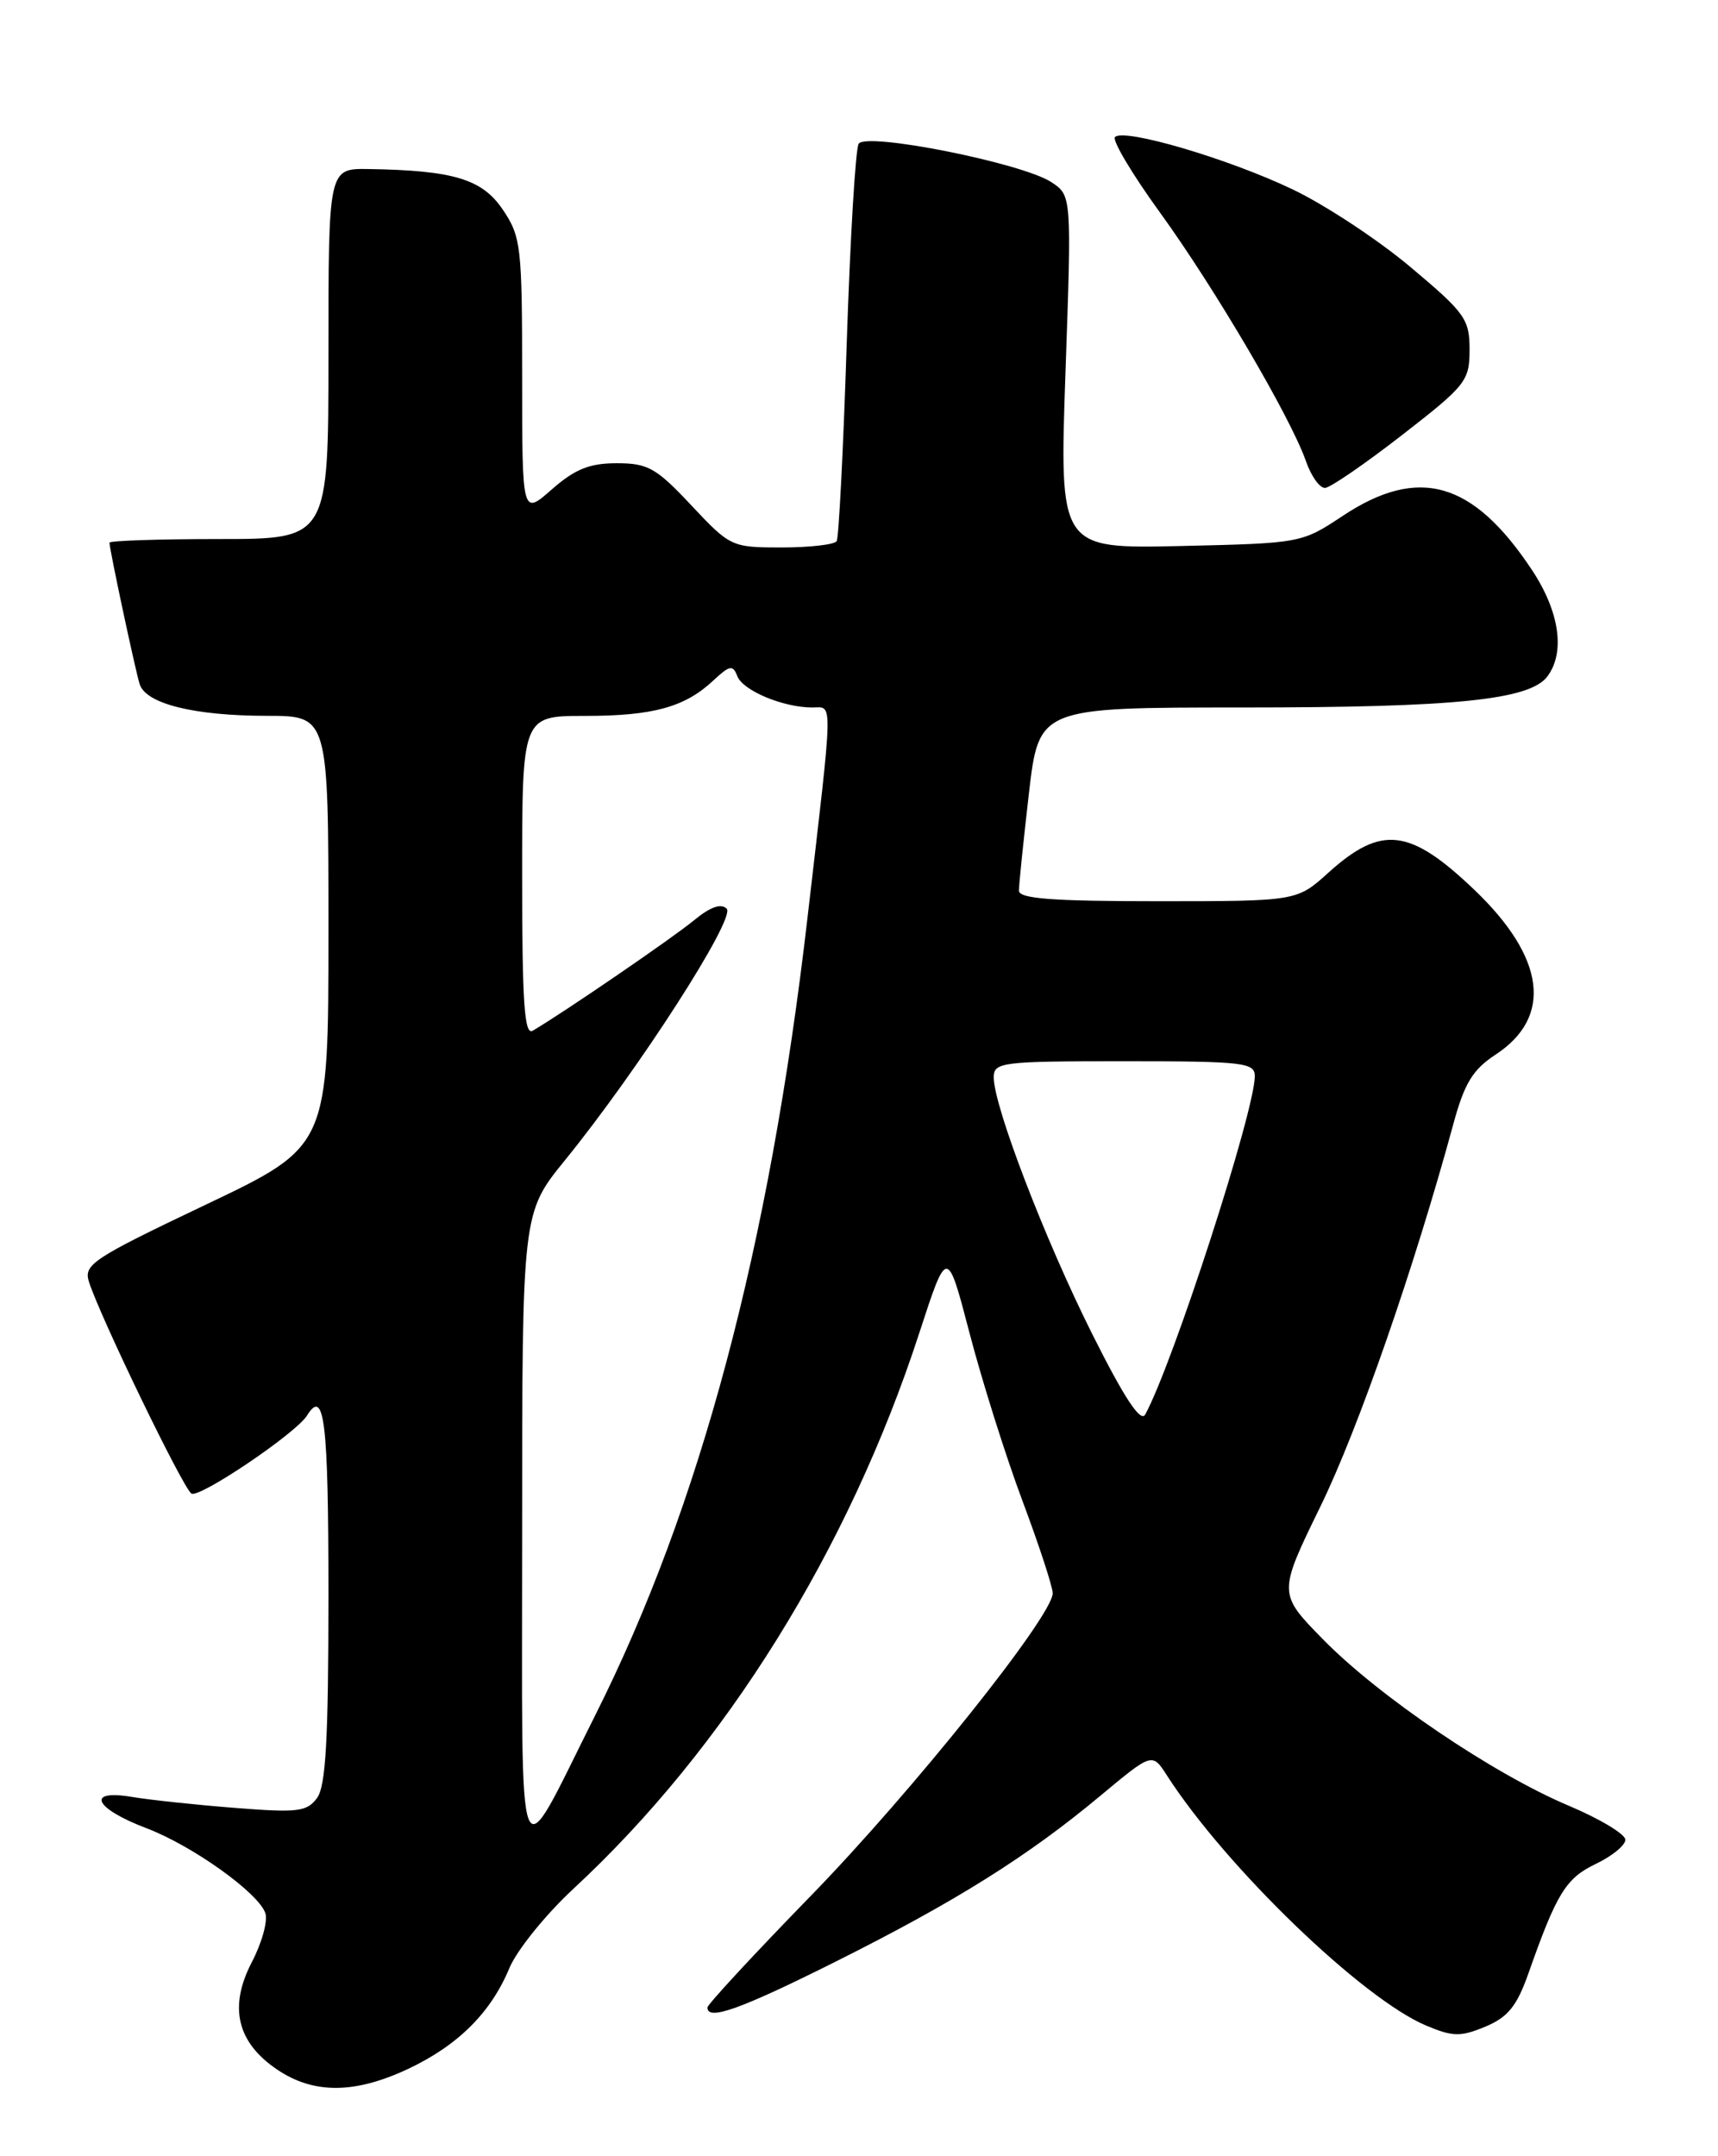 <?xml version="1.0" encoding="UTF-8" standalone="no"?>
<!DOCTYPE svg PUBLIC "-//W3C//DTD SVG 1.1//EN" "http://www.w3.org/Graphics/SVG/1.1/DTD/svg11.dtd" >
<svg xmlns="http://www.w3.org/2000/svg" xmlns:xlink="http://www.w3.org/1999/xlink" version="1.1" viewBox="0 0 204 256">
 <g >
 <path fill="currentColor"
d=" M 48.50 245.62 C 54.41 242.82 58.29 238.96 60.50 233.64 C 61.39 231.52 64.80 227.31 68.07 224.27 C 86.12 207.56 100.79 183.99 109.17 158.23 C 112.47 148.10 112.47 148.10 115.14 158.33 C 116.61 163.96 119.42 172.89 121.40 178.17 C 123.38 183.46 125.00 188.40 125.00 189.16 C 125.00 191.86 108.34 212.70 96.27 225.10 C 89.52 232.03 84.00 238.00 84.00 238.35 C 84.00 239.96 87.90 238.57 99.27 232.88 C 113.47 225.77 122.04 220.40 130.66 213.21 C 136.82 208.08 136.82 208.08 138.56 210.79 C 145.58 221.70 161.81 237.35 169.38 240.51 C 172.53 241.83 173.44 241.84 176.38 240.62 C 179.05 239.50 180.11 238.19 181.47 234.35 C 184.84 224.78 185.93 223.00 189.49 221.30 C 191.42 220.38 193.00 219.09 193.00 218.43 C 193.00 217.77 189.96 215.94 186.25 214.38 C 177.29 210.59 163.78 201.45 157.13 194.67 C 151.75 189.19 151.75 189.19 156.80 178.84 C 161.30 169.62 167.91 150.58 172.57 133.47 C 173.89 128.61 174.87 127.00 177.58 125.22 C 184.41 120.75 183.50 113.69 175.05 105.63 C 167.40 98.33 164.03 97.94 157.75 103.60 C 153.99 107.00 153.99 107.00 137.50 107.00 C 124.97 107.00 121.00 106.70 120.99 105.75 C 120.99 105.06 121.52 99.89 122.17 94.25 C 123.36 84.00 123.36 84.00 147.54 84.00 C 172.87 84.00 181.66 83.10 183.75 80.30 C 185.88 77.43 185.18 72.62 181.92 67.69 C 174.92 57.13 168.46 55.27 159.44 61.25 C 154.56 64.49 154.48 64.50 140.16 64.83 C 125.79 65.15 125.79 65.15 126.52 44.18 C 127.25 23.21 127.25 23.21 124.83 21.62 C 121.35 19.35 102.83 15.66 101.96 17.07 C 101.58 17.68 100.95 28.37 100.54 40.83 C 100.14 53.30 99.60 63.83 99.35 64.25 C 99.09 64.66 96.16 65.00 92.83 65.00 C 86.87 65.00 86.72 64.93 82.09 60.00 C 77.92 55.55 76.94 55.00 73.23 55.00 C 70.00 55.00 68.28 55.69 65.53 58.10 C 62.00 61.21 62.00 61.21 62.00 44.75 C 62.00 29.26 61.87 28.10 59.71 24.90 C 57.26 21.26 53.86 20.23 43.75 20.07 C 39.00 20.00 39.00 20.00 39.00 42.00 C 39.00 64.00 39.00 64.00 26.00 64.00 C 18.85 64.00 13.00 64.20 13.00 64.43 C 13.00 65.22 16.04 79.46 16.58 81.22 C 17.31 83.56 23.05 84.99 31.75 84.99 C 39.00 85.00 39.00 85.00 39.00 110.55 C 39.00 136.10 39.00 136.10 24.43 143.03 C 11.02 149.41 9.91 150.14 10.56 152.18 C 11.86 156.29 21.75 176.73 22.73 177.33 C 23.67 177.92 35.17 170.16 36.46 168.06 C 38.52 164.73 39.00 168.74 39.00 189.31 C 39.00 206.48 38.69 212.04 37.65 213.47 C 36.44 215.11 35.37 215.24 27.90 214.65 C 23.28 214.29 17.75 213.70 15.62 213.34 C 10.14 212.43 11.20 214.71 17.34 217.04 C 22.83 219.12 30.69 224.73 31.51 227.15 C 31.82 228.06 31.10 230.67 29.91 232.95 C 27.13 238.28 28.13 242.50 32.93 245.73 C 37.26 248.65 42.16 248.61 48.50 245.62 Z  M 166.50 51.64 C 174.08 45.76 174.50 45.22 174.50 41.51 C 174.50 37.89 173.97 37.15 167.50 31.72 C 163.65 28.48 157.35 24.33 153.50 22.49 C 145.89 18.85 133.47 15.19 132.40 16.27 C 132.03 16.64 134.43 20.67 137.73 25.22 C 144.25 34.22 153.26 49.57 155.07 54.75 C 155.69 56.54 156.71 57.97 157.35 57.93 C 157.98 57.89 162.10 55.06 166.50 51.64 Z  M 62.00 181.76 C 62.00 144.01 62.00 144.01 67.08 137.76 C 75.83 126.99 87.40 109.00 86.29 107.89 C 85.62 107.22 84.33 107.68 82.39 109.28 C 79.90 111.34 66.96 120.20 63.25 122.38 C 62.27 122.96 62.00 119.03 62.00 104.06 C 62.00 85.00 62.00 85.00 69.43 85.00 C 77.57 85.00 81.33 83.96 84.72 80.78 C 86.65 78.98 87.03 78.91 87.55 80.28 C 88.21 82.00 93.01 84.00 96.45 84.00 C 98.94 84.00 98.98 82.31 95.88 109.00 C 91.36 148.06 83.16 178.83 70.65 203.71 C 61.15 222.62 62.01 224.80 62.00 181.76 Z  M 129.72 158.44 C 124.10 147.23 118.00 131.35 118.00 127.92 C 118.00 126.11 118.88 126.00 133.50 126.00 C 147.62 126.00 149.00 126.16 149.00 127.76 C 149.00 131.91 139.32 161.80 135.99 167.94 C 135.45 168.94 133.53 166.04 129.72 158.44 Z "/>
</g>
</svg>